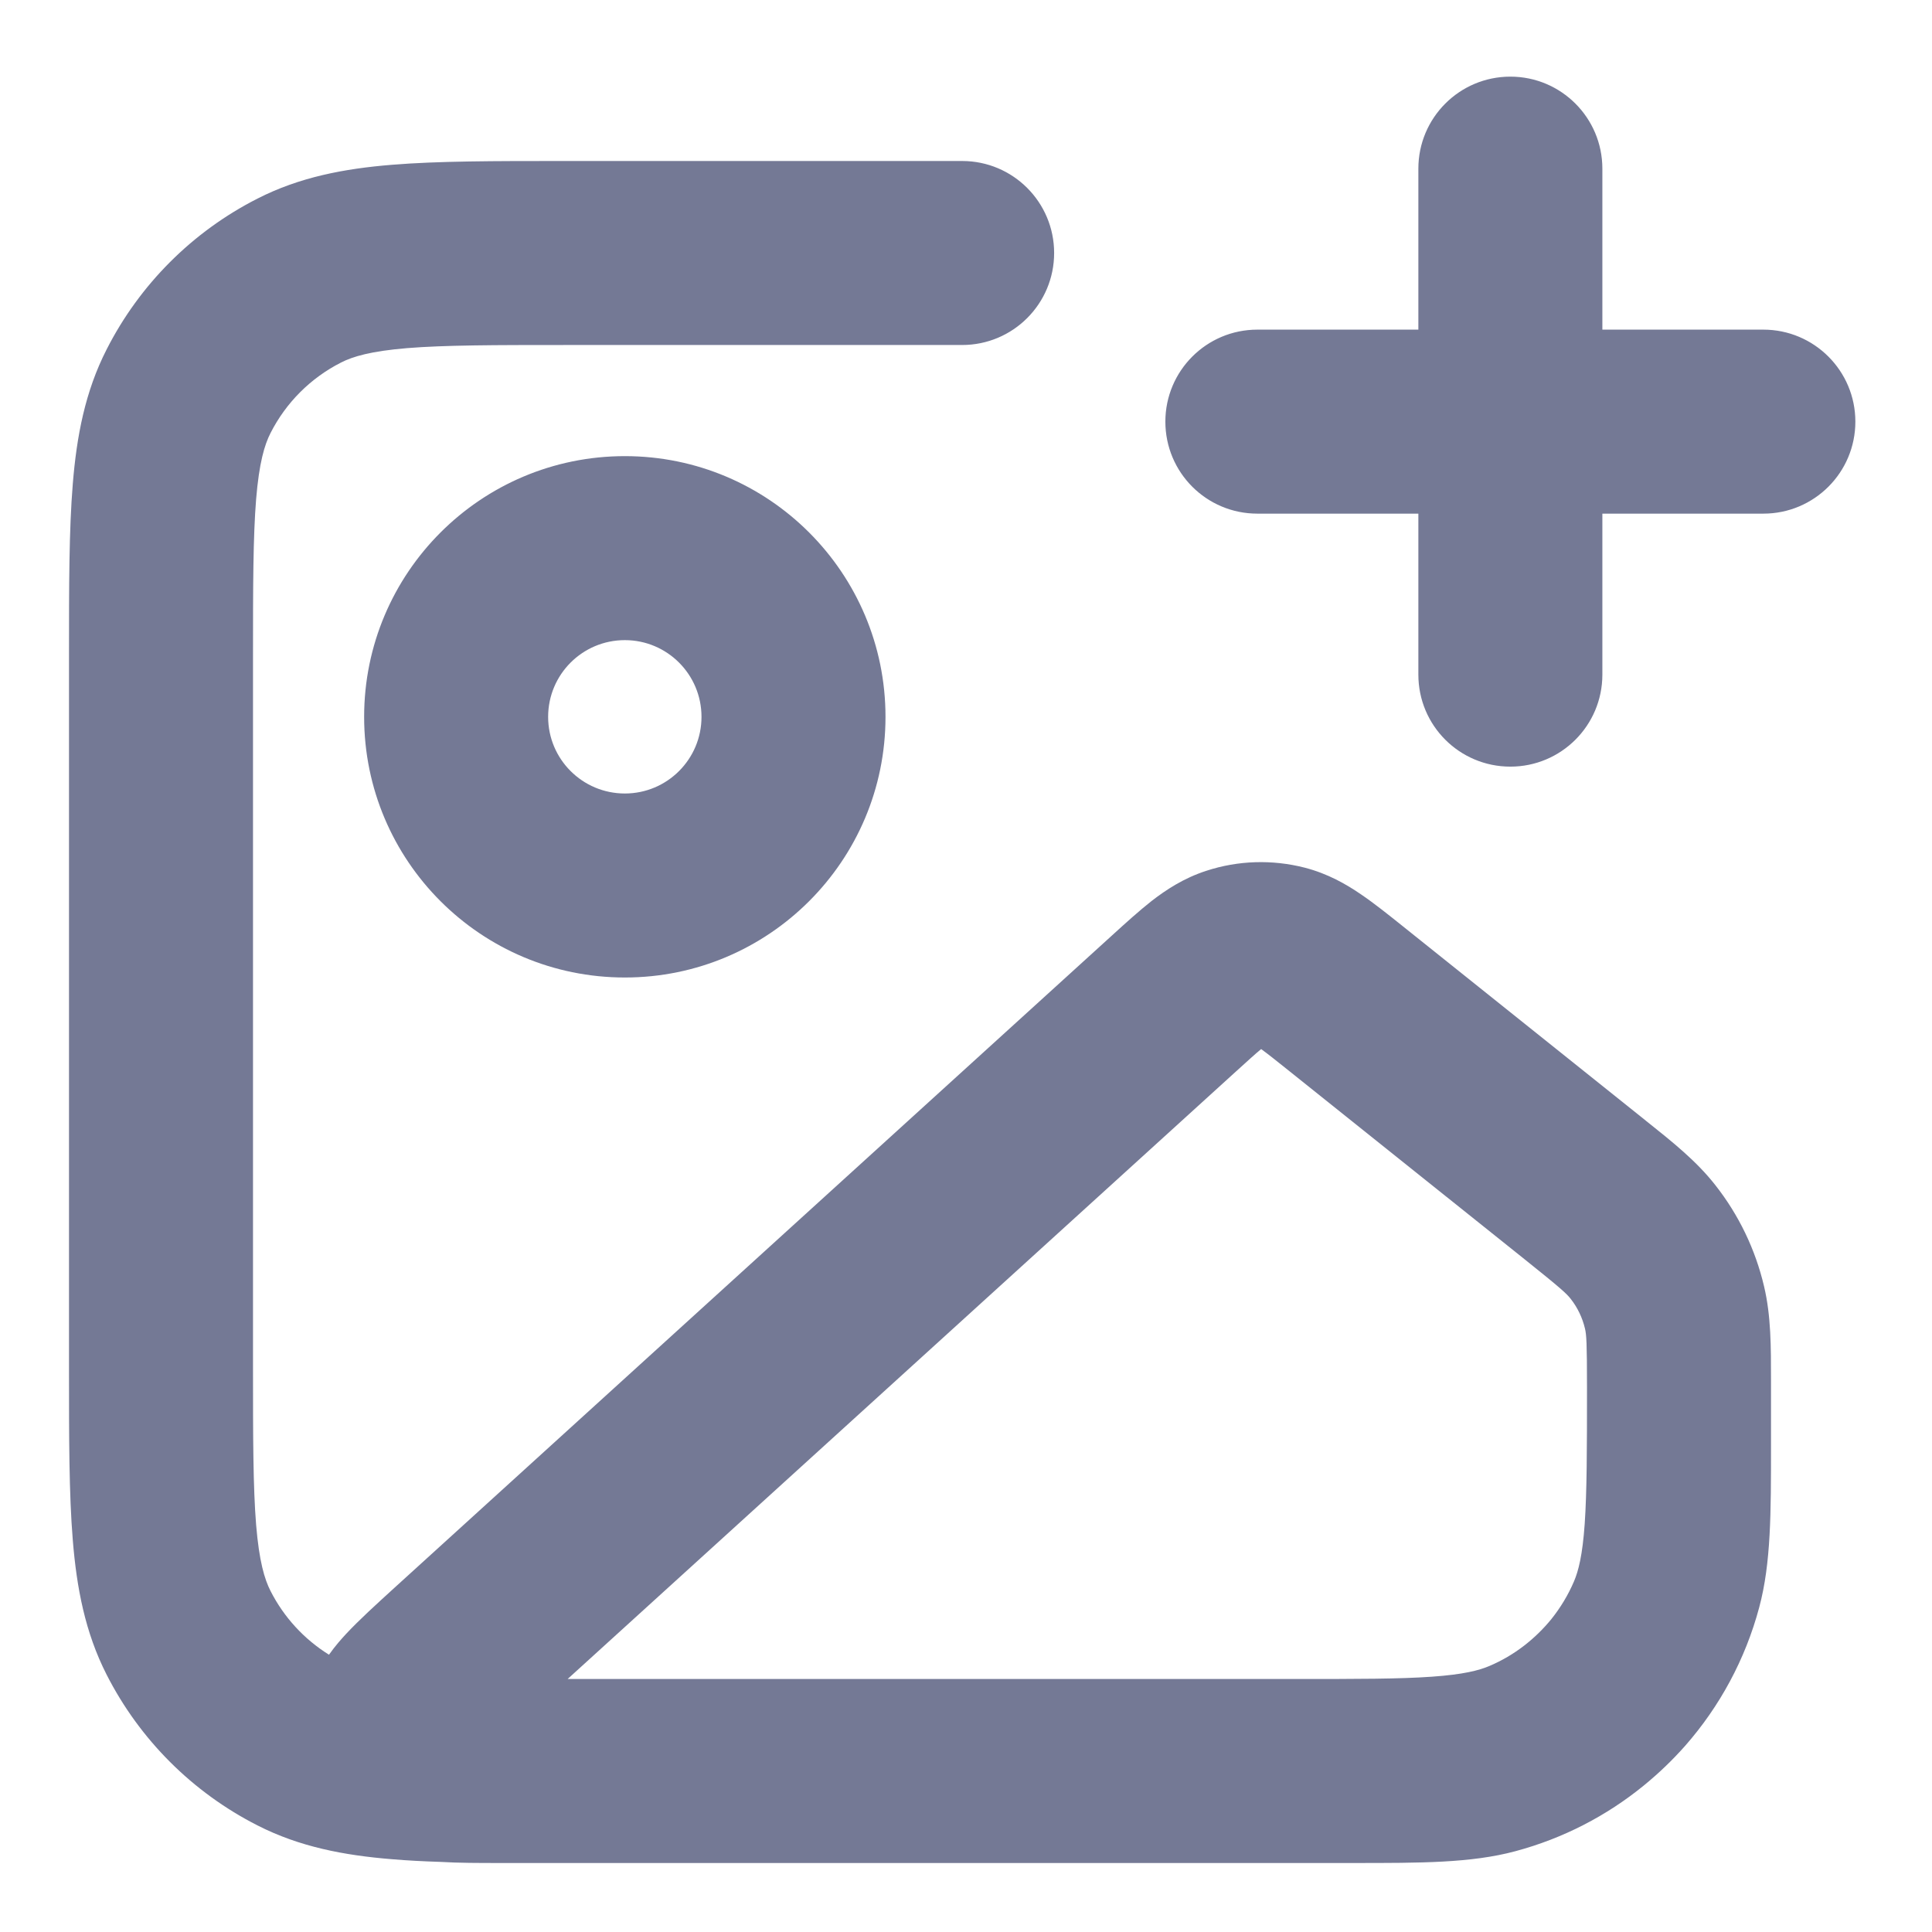 <svg width="21" height="21" viewBox="0 0 21 21" fill="none" xmlns="http://www.w3.org/2000/svg">
<path fill-rule="evenodd" clip-rule="evenodd" d="M16.417 0.833C16.969 0.833 17.417 1.281 17.417 1.833V3.583H19.167C19.719 3.583 20.167 4.031 20.167 4.583C20.167 5.136 19.719 5.583 19.167 5.583H17.417V7.333C17.417 7.886 16.969 8.333 16.417 8.333C15.864 8.333 15.417 7.886 15.417 7.333V5.583H13.667C13.114 5.583 12.667 5.136 12.667 4.583C12.667 4.031 13.114 3.583 13.667 3.583H15.417V1.833C15.417 1.281 15.864 0.833 16.417 0.833ZM6.109 1.75L10.458 1.75C11.011 1.75 11.458 2.198 11.458 2.75C11.458 3.302 11.011 3.75 10.458 3.75H6.15C5.363 3.75 4.834 3.751 4.425 3.784C4.029 3.817 3.835 3.875 3.706 3.941C3.376 4.109 3.109 4.376 2.941 4.706C2.875 4.835 2.817 5.029 2.784 5.425C2.751 5.834 2.75 6.363 2.75 7.15V14.85C2.75 15.637 2.751 16.166 2.784 16.575C2.817 16.971 2.875 17.165 2.941 17.294C3.086 17.579 3.306 17.818 3.576 17.986C3.645 17.888 3.713 17.813 3.759 17.763C3.901 17.61 4.093 17.436 4.287 17.259L12.089 10.166C12.235 10.033 12.383 9.899 12.519 9.792C12.672 9.674 12.865 9.545 13.113 9.465C13.458 9.352 13.829 9.341 14.181 9.431C14.433 9.496 14.634 9.612 14.793 9.721C14.936 9.818 15.092 9.943 15.247 10.067L17.832 12.135C17.853 12.152 17.874 12.168 17.894 12.185C18.18 12.413 18.441 12.621 18.645 12.882C18.9 13.206 19.081 13.582 19.175 13.984C19.251 14.306 19.25 14.64 19.25 15.006C19.25 15.032 19.25 15.058 19.25 15.085V15.12C19.25 15.271 19.25 15.415 19.25 15.555C19.25 15.564 19.25 15.574 19.25 15.583C19.25 15.628 19.25 15.672 19.25 15.716C19.25 16.438 19.251 16.991 19.122 17.471C18.971 18.037 18.692 18.549 18.318 18.975C18.18 19.131 18.029 19.276 17.867 19.408C17.464 19.737 16.99 19.983 16.471 20.122C15.991 20.251 15.438 20.25 14.716 20.25C14.672 20.25 14.628 20.25 14.583 20.25H14.177C14.158 20.25 14.139 20.25 14.12 20.25H6.109C6.086 20.25 6.063 20.25 6.04 20.25L5.444 20.25C5.211 20.25 4.982 20.25 4.788 20.238C4.601 20.232 4.426 20.223 4.262 20.209C3.742 20.167 3.256 20.075 2.798 19.841C2.092 19.482 1.518 18.908 1.159 18.203C0.925 17.744 0.833 17.258 0.791 16.738C0.75 16.238 0.75 15.626 0.75 14.891V7.109C0.75 6.374 0.75 5.762 0.791 5.262C0.833 4.742 0.925 4.256 1.159 3.798C1.518 3.092 2.092 2.518 2.798 2.159C3.256 1.925 3.742 1.833 4.262 1.791C4.762 1.75 5.374 1.75 6.109 1.75ZM16.861 17.601C16.961 17.476 17.045 17.338 17.109 17.188C17.157 17.075 17.201 16.906 17.225 16.564C17.249 16.212 17.25 15.758 17.25 15.085C17.25 14.593 17.244 14.508 17.228 14.441C17.2 14.323 17.147 14.212 17.072 14.117C17.029 14.062 16.967 14.004 16.583 13.697L14.019 11.646C13.868 11.525 13.776 11.452 13.708 11.403C13.644 11.456 13.557 11.535 13.414 11.665L6.17 18.25H14.085C14.758 18.25 15.212 18.25 15.563 18.225C15.906 18.201 16.075 18.157 16.188 18.109C16.325 18.051 16.452 17.976 16.567 17.887C16.676 17.803 16.774 17.707 16.861 17.601ZM6.792 6.958C6.331 6.958 5.958 7.331 5.958 7.792C5.958 8.252 6.331 8.625 6.792 8.625C7.252 8.625 7.625 8.252 7.625 7.792C7.625 7.331 7.252 6.958 6.792 6.958ZM3.958 7.792C3.958 6.227 5.227 4.958 6.792 4.958C8.356 4.958 9.625 6.227 9.625 7.792C9.625 9.357 8.356 10.625 6.792 10.625C5.227 10.625 3.958 9.357 3.958 7.792Z" fill="#747995"/>
</svg>

